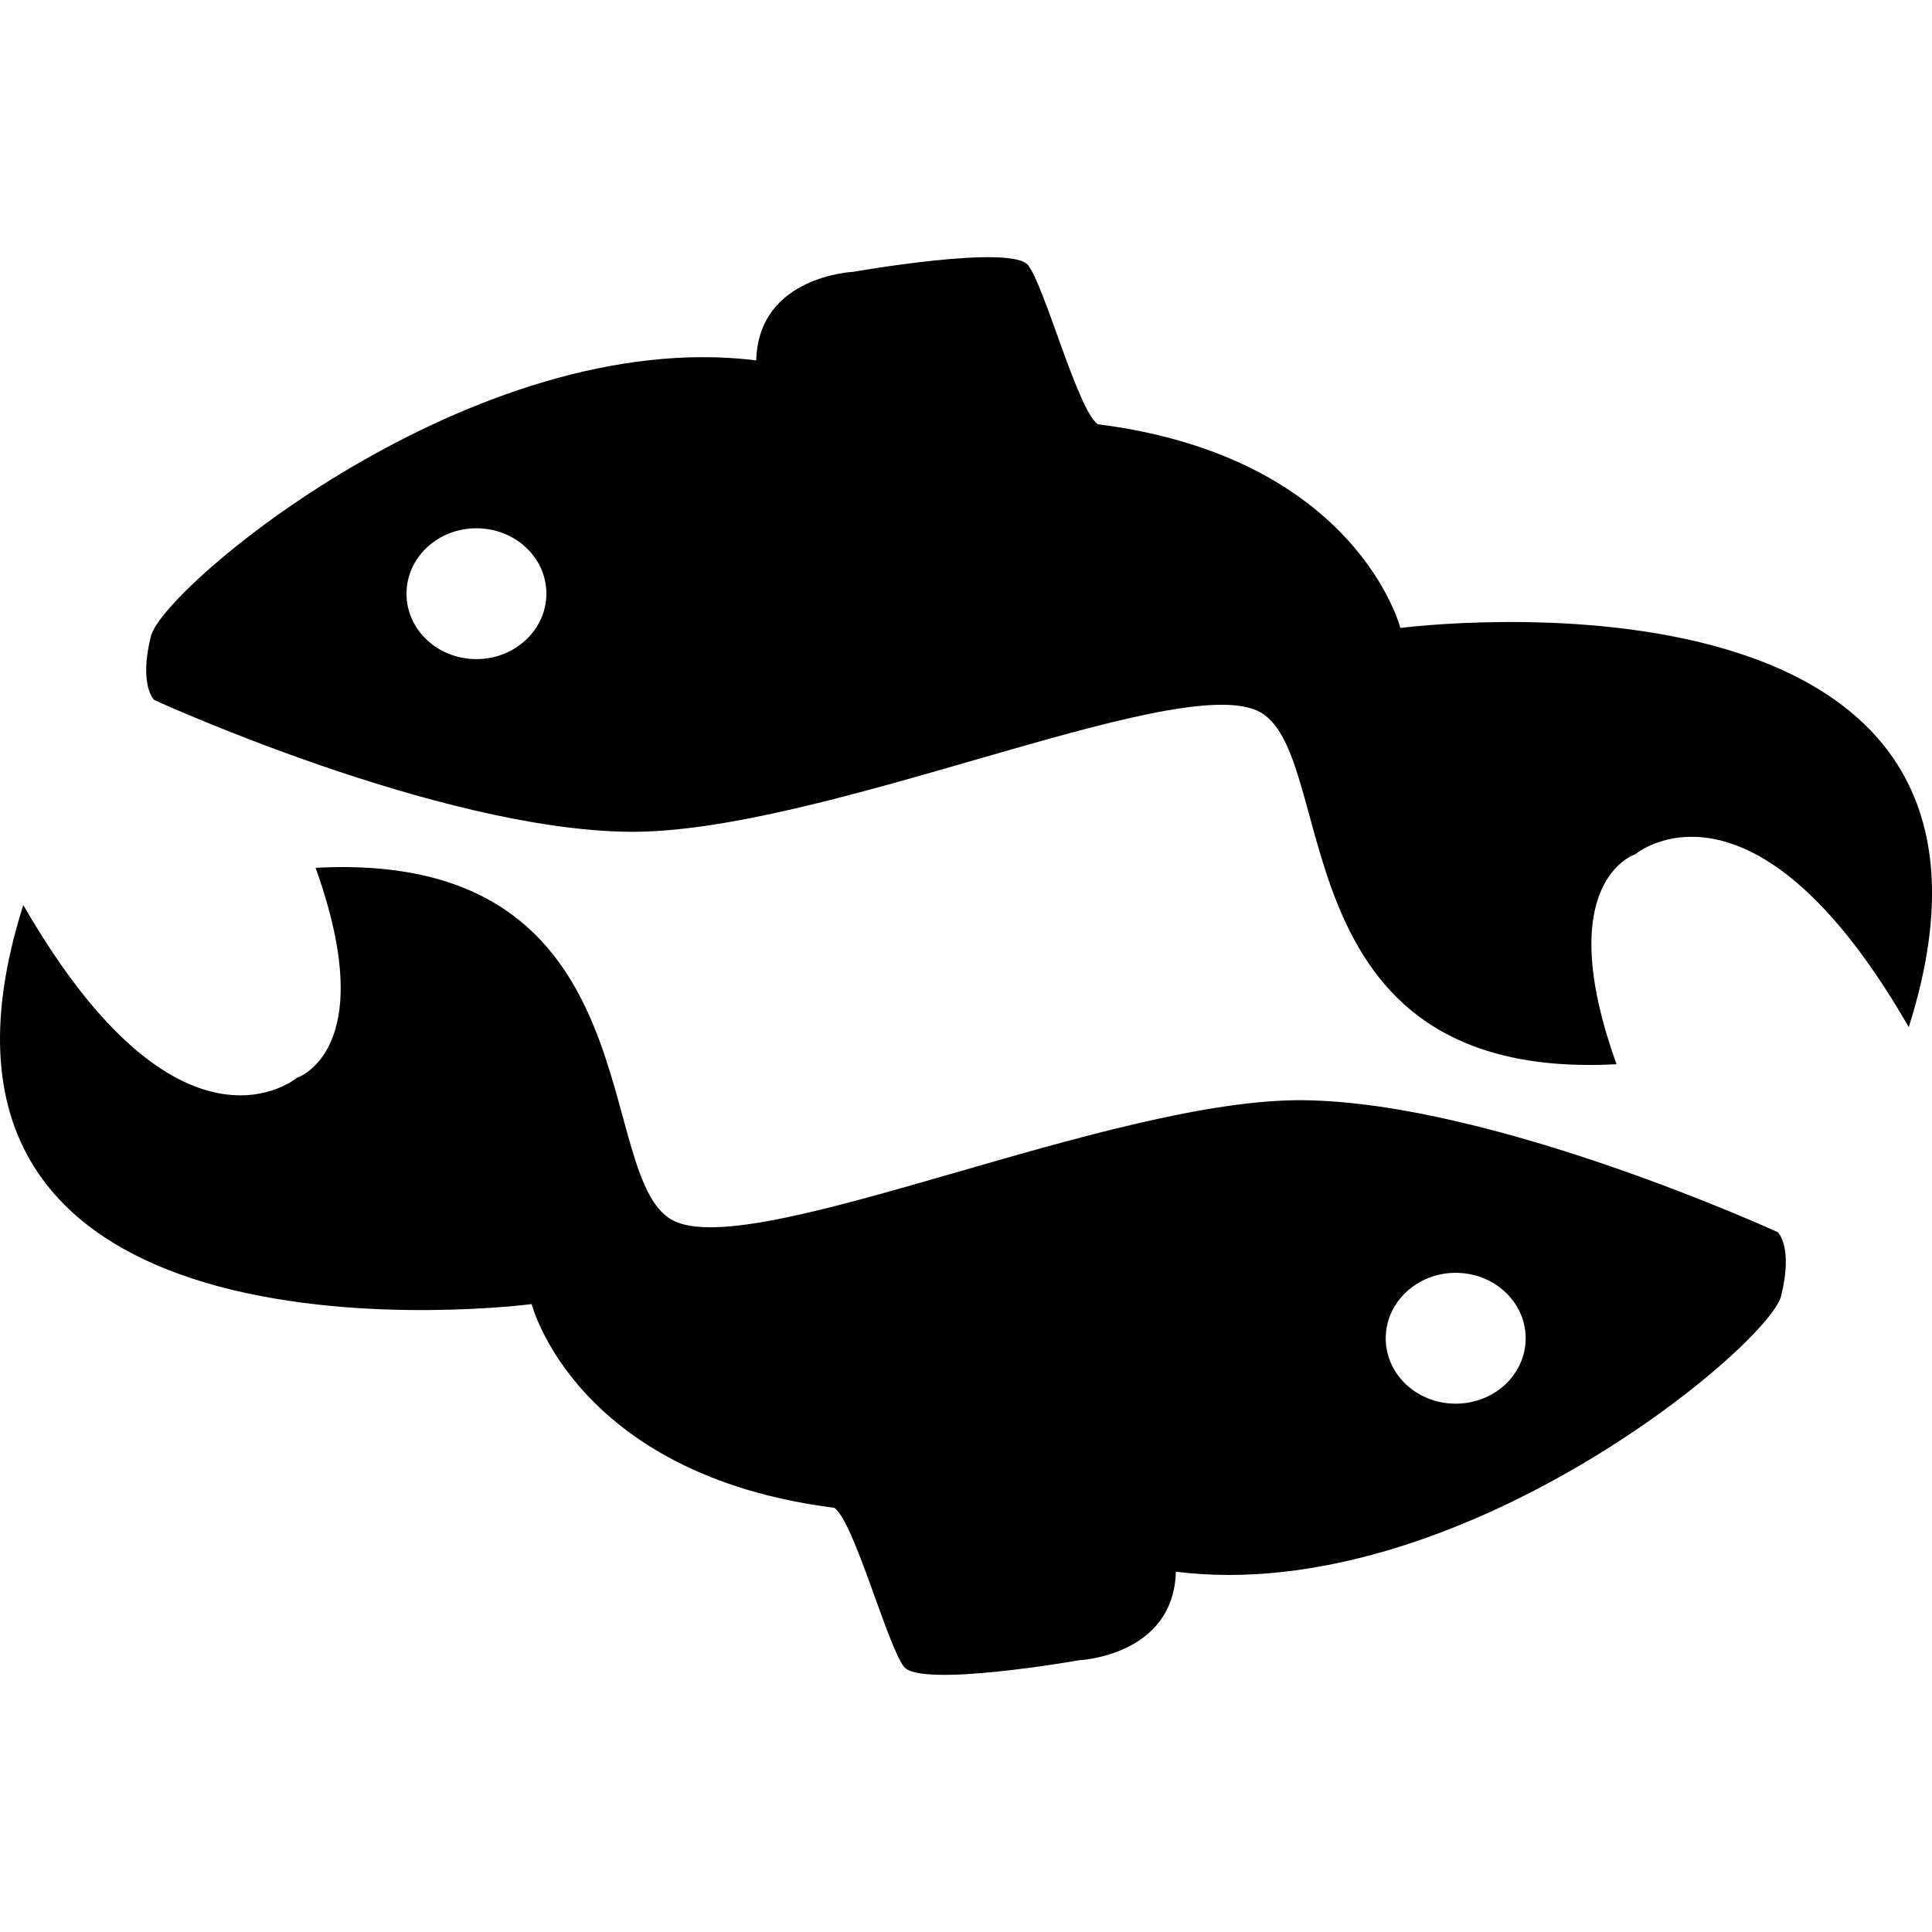 <?xml version="1.0" encoding="iso-8859-1"?>
<!-- Generator: Adobe Illustrator 16.0.0, SVG Export Plug-In . SVG Version: 6.00 Build 0)  -->
<!DOCTYPE svg PUBLIC "-//W3C//DTD SVG 1.1//EN" "http://www.w3.org/Graphics/SVG/1.1/DTD/svg11.dtd">
<svg version="1.1" id="Capa_1" xmlns="http://www.w3.org/2000/svg" xmlns:xlink="http://www.w3.org/1999/xlink" x="0px" y="0px"
	 width="32px" height="32px" viewBox="0 0 32 32" style="enable-background:new 0 0 32 32;" xml:space="preserve">
<g>
	<g>
		<path d="M21.588,18.223c-3.17-0.032-8.963,2.625-10.396,2.013c-1.432-0.613-0.238-6.169-5.965-5.862
			c1.09,3.033-0.308,3.477-0.308,3.477s-1.942,1.639-4.533-2.861C-2.17,23.033,8.806,21.6,8.806,21.6s0.717,2.829,5.012,3.374
			c0.328,0.224,0.877,2.275,1.154,2.632c0.277,0.357,2.9-0.107,2.9-0.107s1.566-0.068,1.604-1.466
			c4.67,0.58,9.82-3.749,10.025-4.567c0.203-0.818-0.055-1.057-0.055-1.057S24.758,18.257,21.588,18.223z M24.11,23.249
			c-0.642,0-1.158-0.484-1.158-1.083s0.521-1.084,1.158-1.084c0.641,0,1.16,0.485,1.16,1.084S24.751,23.249,24.11,23.249z"/>
		<path d="M23.194,10.401c0,0-0.715-2.829-5.01-3.374c-0.33-0.223-0.877-2.275-1.154-2.633c-0.277-0.356-2.902,0.109-2.902,0.109
			s-1.568,0.068-1.602,1.466C7.856,5.389,2.705,9.718,2.5,10.536c-0.205,0.819,0.054,1.058,0.054,1.058s4.689,2.147,7.86,2.183
			c3.17,0.033,8.963-2.625,10.396-2.012c1.432,0.613,0.237,6.168,5.965,5.862c-1.091-3.033,0.307-3.476,0.307-3.476
			s1.943-1.638,4.533,2.861C34.17,8.969,23.194,10.401,23.194,10.401z M7.891,10.917c-0.641,0-1.158-0.485-1.158-1.084
			c0-0.599,0.518-1.083,1.158-1.083c0.64,0,1.159,0.484,1.159,1.083C9.049,10.431,8.53,10.917,7.891,10.917z"/>
	</g>
</g>
<g>
</g>
<g>
</g>
<g>
</g>
<g>
</g>
<g>
</g>
<g>
</g>
<g>
</g>
<g>
</g>
<g>
</g>
<g>
</g>
<g>
</g>
<g>
</g>
<g>
</g>
<g>
</g>
<g>
</g>
</svg>
